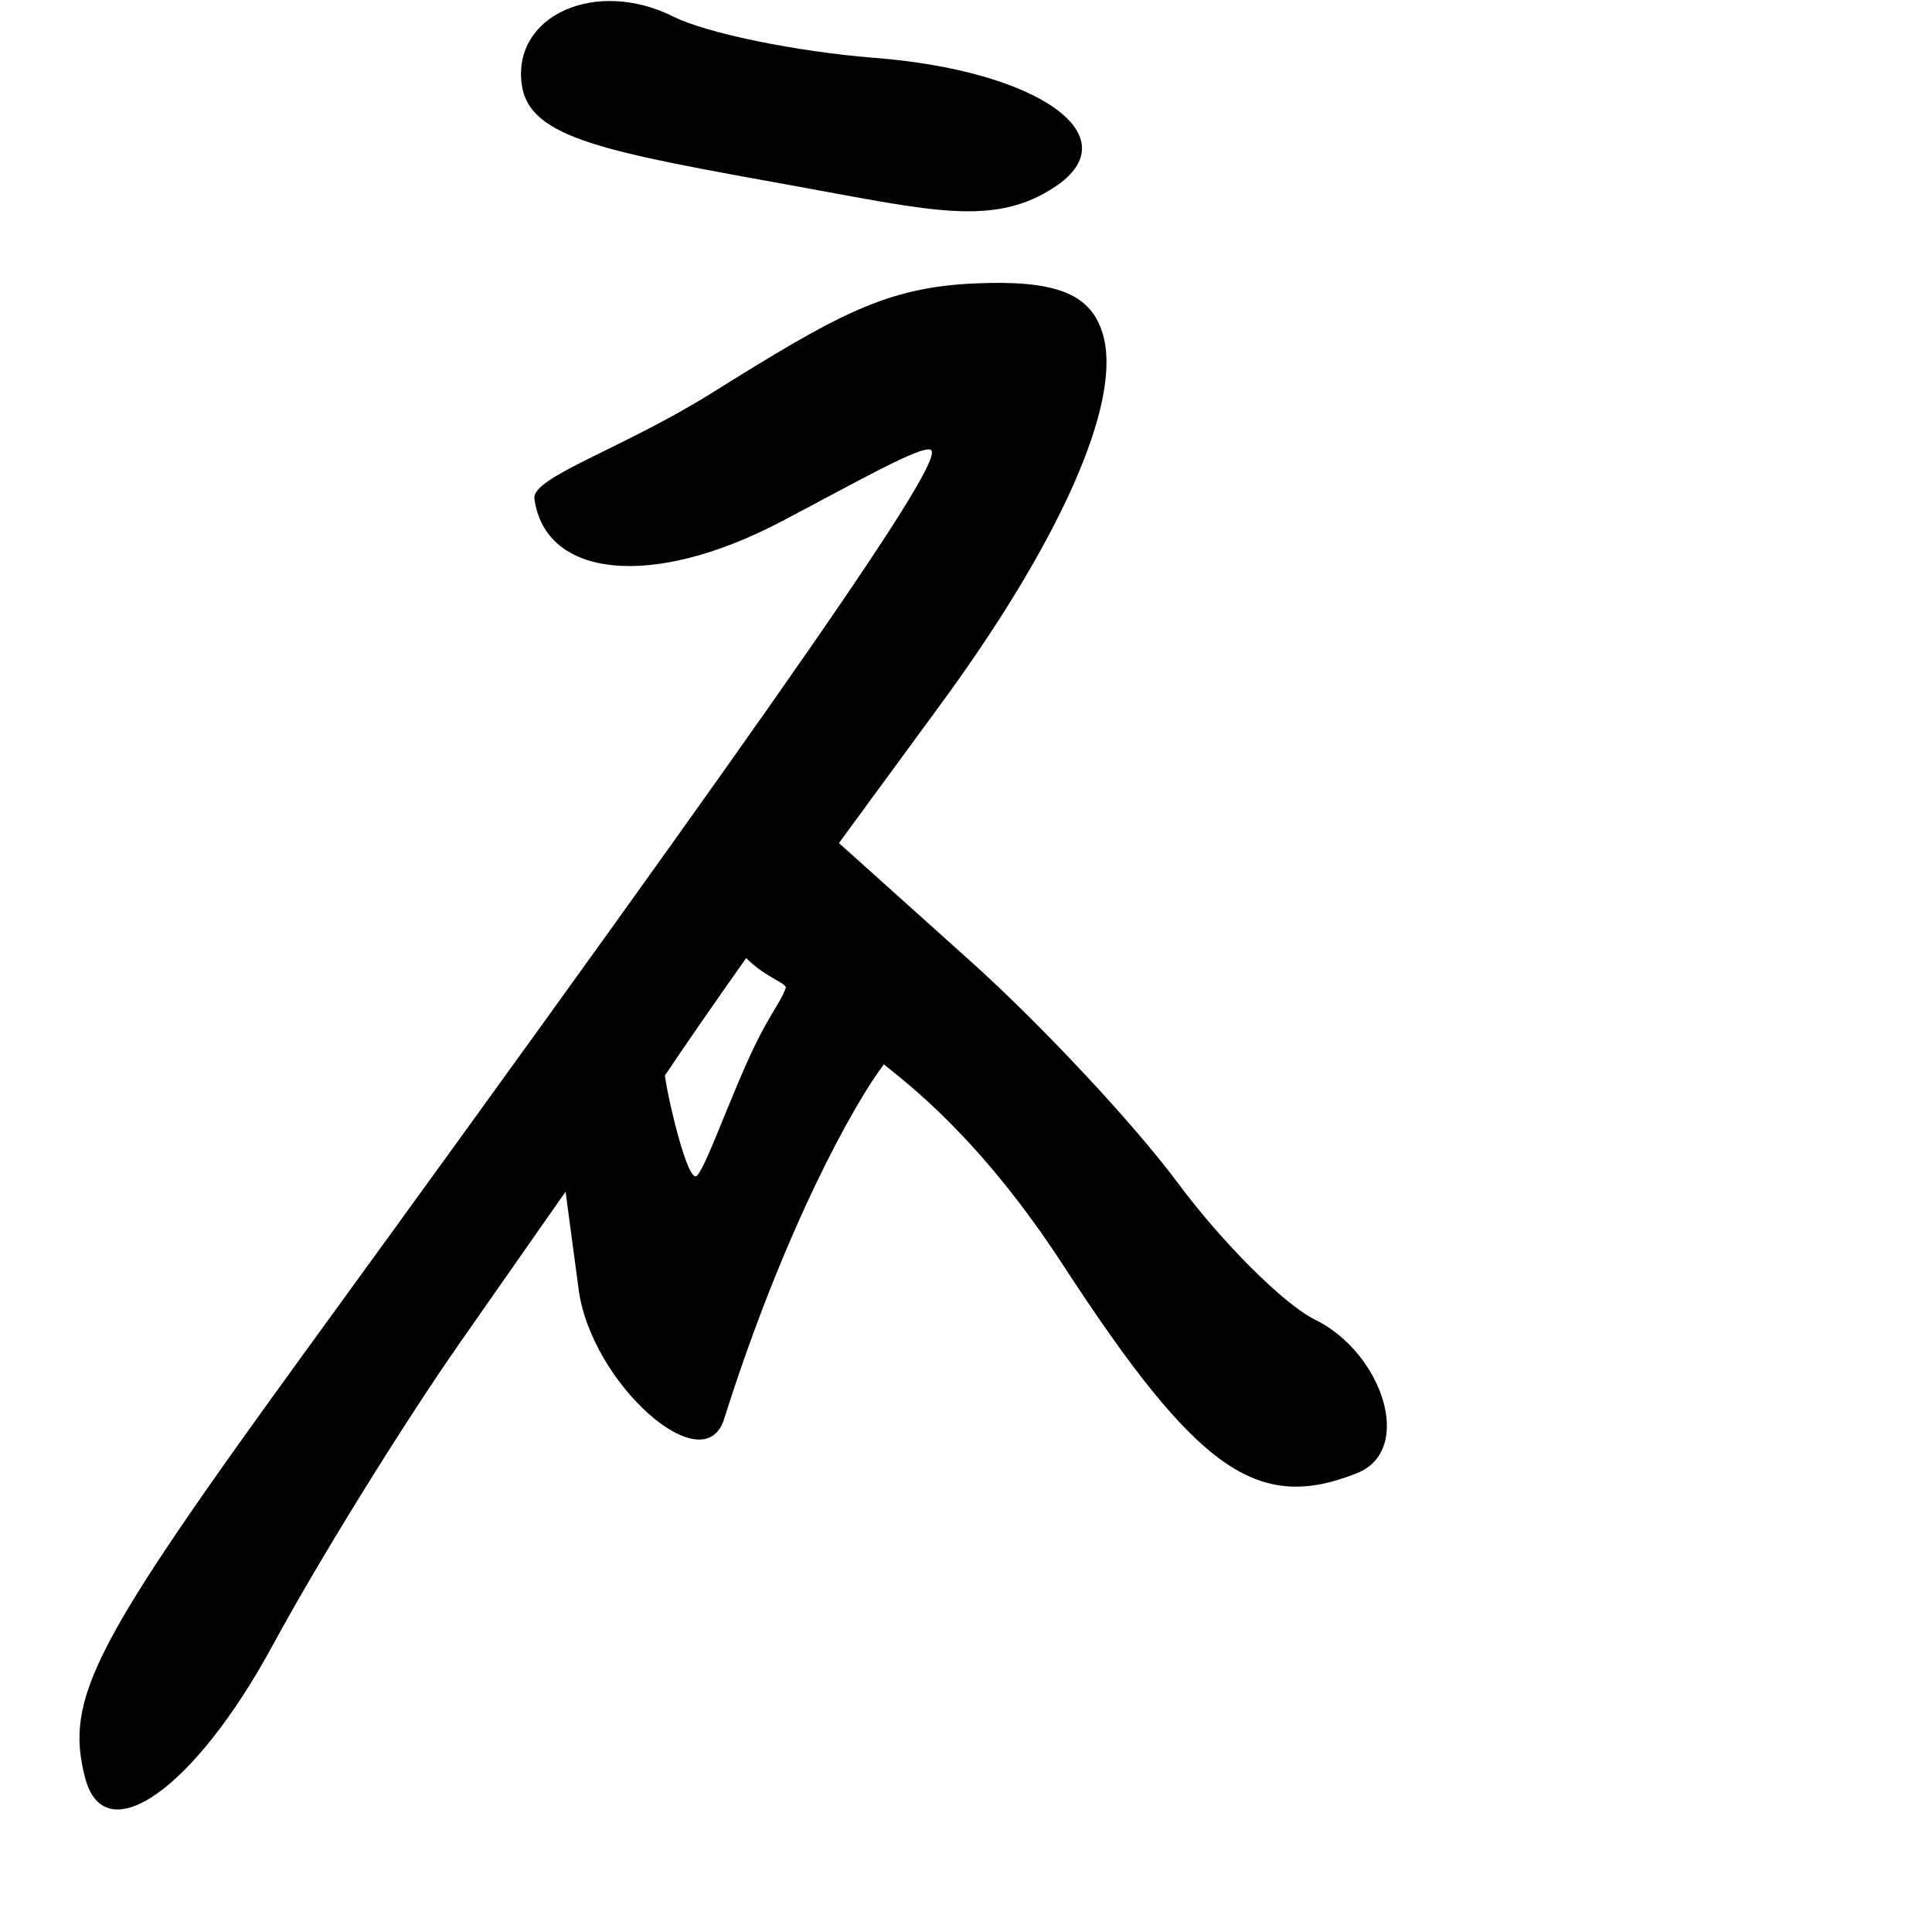 <?xml version="1.0" encoding="UTF-8" standalone="no"?>
<!-- Created with Inkscape (http://www.inkscape.org/) -->

<svg
   width="1000"
   height="1000"
   viewBox="0 0 1000 1000"
   version="1.1"
   id="svg756"
   inkscape:version="1.1 (c68e22c387, 2021-05-23)"
   sodipodi:docname="u30cd.svg"
   xmlns:inkscape="http://www.inkscape.org/namespaces/inkscape"
   xmlns:sodipodi="http://sodipodi.sourceforge.net/DTD/sodipodi-0.dtd"
   xmlns="http://www.w3.org/2000/svg"
   xmlns:svg="http://www.w3.org/2000/svg"
   xmlns:rdf="http://www.w3.org/1999/02/22-rdf-syntax-ns#"
   xmlns:cc="http://creativecommons.org/ns#"
   xmlns:dc="http://purl.org/dc/elements/1.1/">
  <defs
     id="defs750" />
  <sodipodi:namedview
     id="base"
     pagecolor="#ffffff"
     bordercolor="#666666"
     borderopacity="1.0"
     inkscape:pageopacity="0.0"
     inkscape:pageshadow="2"
     inkscape:zoom="0.5"
     inkscape:cx="861"
     inkscape:cy="690"
     inkscape:document-units="px"
     inkscape:current-layer="layer1"
     showgrid="true"
     units="px"
     inkscape:window-width="1118"
     inkscape:window-height="864"
     inkscape:window-x="577"
     inkscape:window-y="48"
     inkscape:window-maximized="0"
     showguides="true"
     inkscape:guide-bbox="true"
     inkscape:pagecheckerboard="0">
    <inkscape:grid
       type="xygrid"
       id="grid758" />
    <sodipodi:guide
       position="240,200"
       orientation="0,1"
       id="guide8"
       inkscape:locked="false" />
  </sodipodi:namedview>
  <g
     inkscape:label="Layer 1"
     inkscape:groupmode="layer"
     id="layer1"
     transform="translate(0,-32.417)"
     style="display:inline">
    <path
       style="display:inline;fill:#000000;stroke-width:15.833"
       d="M 44,952.417 C 33.425,911.285 47.84,883.564 160.169,729.015 410.934,383.994 489.838,270.242 481.828,265.295 c -4.563,-2.819 -39.457,17.174 -77.745,37.231 -67.328,35.27 -122.049,28.619 -127.473,-12.002 -1.478,-11.071 45.44,-25.771 91.455,-54.476 64.997,-40.546 90.093,-54.905 136.611,-56.94 41.326,-1.808 59.374,5.113 65.851,25.252 11.627,36.15 -24.042,111.317 -83.347,192.208 l -52.945,72.216 68.574,61.574 c 35.554,31.925 83.71,83.239 106.78,114.293 23.07,31.054 55.012,62.897 70.981,70.762 35.099,17.288 51.543,67.569 21.915,79.455 -51.76,20.766 -82.949,-1.306 -152.334,-107.801 -42.704,-65.545 -79.783,-93.263 -92.656,-103.717 -15.178,19.809 -51.468,84.763 -82.721,183.618 -10.537,33.33 -68.793,-18.621 -75.27,-67.123 l -6.761,-50.63 -54.168,77.47 C 208.785,769.296 164.974,840.04 141.22,883.896 100.769,958.579 54.05,991.507 44,952.417 Z M 390.796,573.407 c 8.36,-17.24 14.242,-23.618 15.993,-30.124 -1.751,-2.849 -11.22,-5.614 -20.57,-14.969 -15.895,22.454 -32.726,46.78 -42.076,60.813 1.694,12.682 11.908,56.066 16.541,51.884 4.633,-4.182 17.857,-42.33 30.113,-67.604 z M 413.191,129.007 C 313.598,110.955 273.815,104.342 270.036,76.041 c -4.78,-35.794 38.539,-55.068 78.616,-34.979 17.093,8.568 63.949,18.156 104.126,21.307 84.882,6.657 132.416,40.522 93.493,66.608 -31.398,21.042 -63.923,12.567 -133.079,0.031 z"
       id="path851"
       inkscape:connector-curvature="0"
       sodipodi:nodetypes="sscsssssscssscscsscsssscccssssssss" />
  </g>
</svg>

